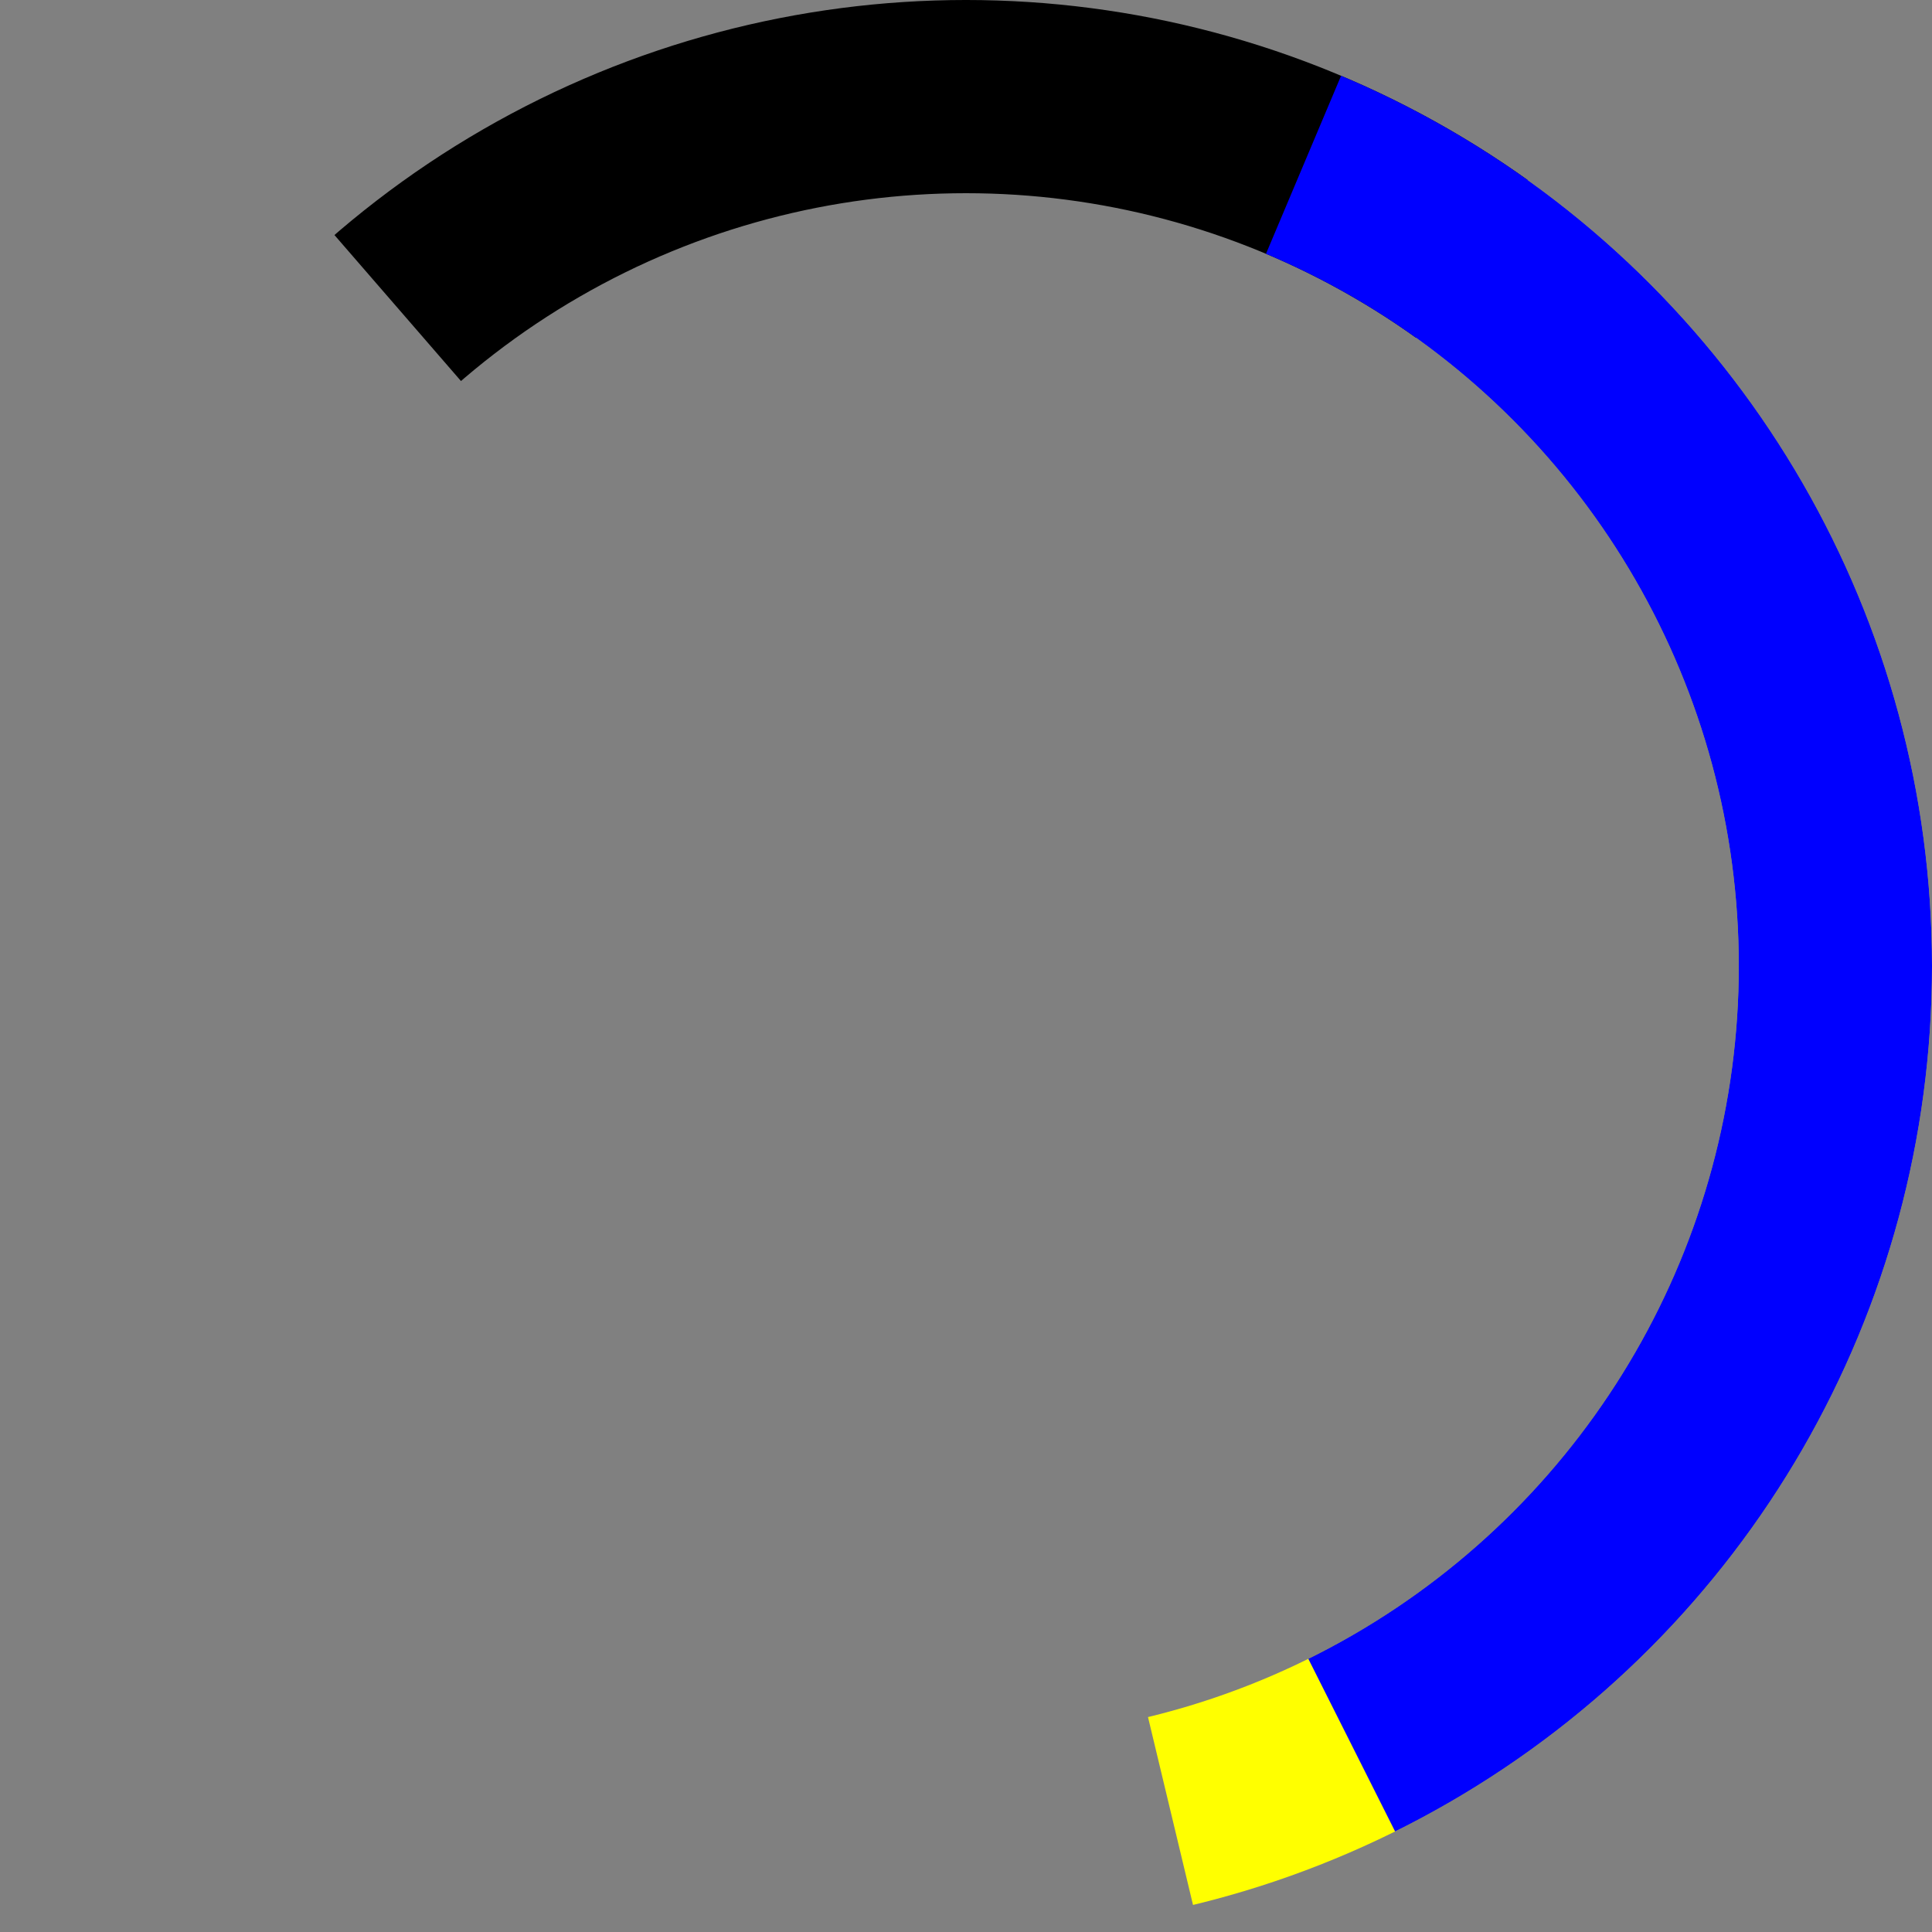 <svg xmlns="http://www.w3.org/2000/svg" viewBox="0 0 200 200" width="200" height="200">
  <rect x="0" y="0" width="200" height="200" fill="#808080" stroke="none"/>
  <!-- Сары сектор -->
  <circle cx="100" cy="100" r="90" fill="none" stroke="yellow" stroke-width="20" stroke-dasharray="120, 360" stroke-dashoffset="0"/>
  
  <!-- Кара сектор -->
  <circle cx="100" cy="100" r="90" fill="none" stroke="black" stroke-width="20" stroke-dasharray="120, 360" stroke-dashoffset="120"/>
  
  <!-- Көк сектор -->
  <circle cx="100" cy="100" r="90" fill="none" stroke="blue" stroke-width="20" stroke-dasharray="120, 360" stroke-dashoffset="20"/>
</svg>
